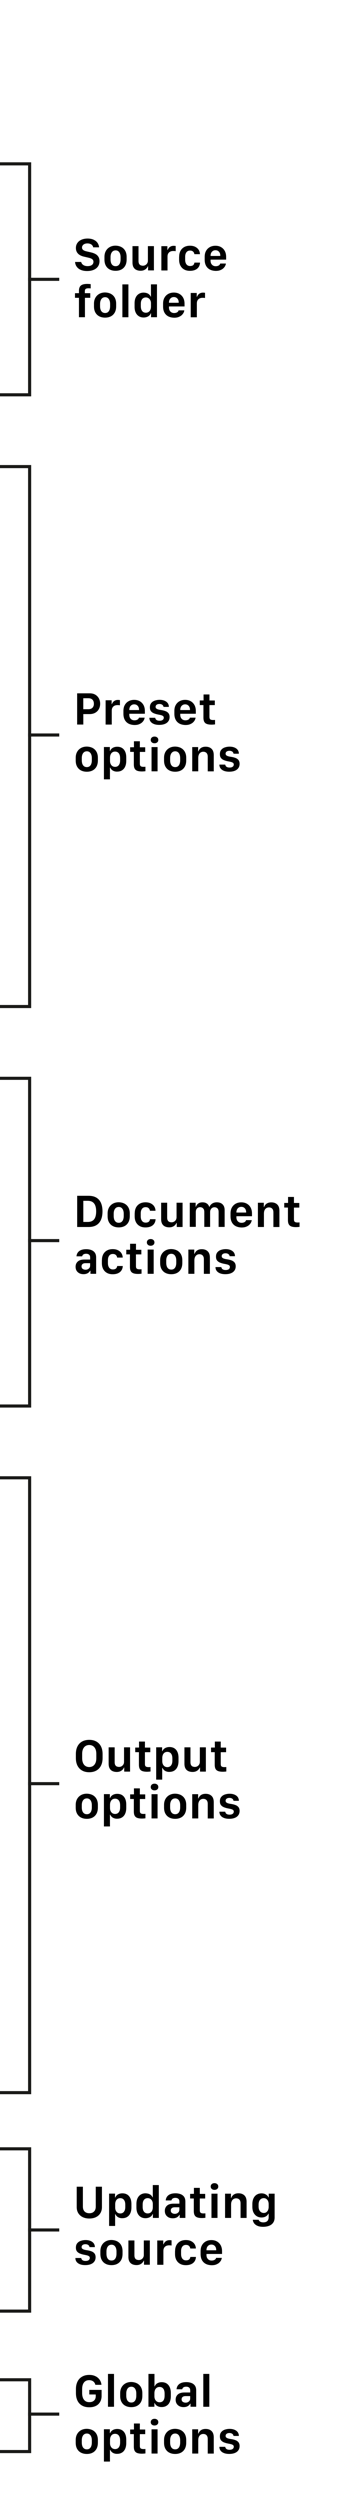 <?xml version="1.0" encoding="utf-8"?>
<!-- Generator: Adobe Illustrator 27.7.0, SVG Export Plug-In . SVG Version: 6.00 Build 0)  -->
<svg version="1.1" xmlns="http://www.w3.org/2000/svg" xmlns:xlink="http://www.w3.org/1999/xlink" x="0px" y="0px" width="110px"
	 height="801px" viewBox="0 0 110 801" enable-background="new 0 0 110 801" xml:space="preserve">
<g id="artwork">
	<polyline fill="none" stroke="#1A1A18" stroke-miterlimit="10" points="0,149.5 9.5,149.5 9.5,322.5 0,322.5 	"/>
	<line fill="none" stroke="#1A1A18" stroke-miterlimit="10" x1="9" y1="235.5" x2="19" y2="235.5"/>
	<polyline fill="none" stroke="#1A1A18" stroke-miterlimit="10" points="0,52.5 9.5,52.5 9.5,126.5 0,126.5 	"/>
	<line fill="none" stroke="#1A1A18" stroke-miterlimit="10" x1="9" y1="89.5" x2="19" y2="89.5"/>
	<polyline fill="none" stroke="#1A1A18" stroke-miterlimit="10" points="0,345.5 9.5,345.5 9.5,450.5 0,450.5 	"/>
	<line fill="none" stroke="#1A1A18" stroke-miterlimit="10" x1="9" y1="397.5" x2="19" y2="397.5"/>
	<polyline fill="none" stroke="#1A1A18" stroke-miterlimit="10" points="0,473.5 9.5,473.5 9.5,670.5 0,670.5 	"/>
	<line fill="none" stroke="#1A1A18" stroke-miterlimit="10" x1="9" y1="571.5" x2="19" y2="571.5"/>
	<polyline fill="none" stroke="#1A1A18" stroke-miterlimit="10" points="0,688.5 9.5,688.5 9.5,740.5 0,740.5 	"/>
	<line fill="none" stroke="#1A1A18" stroke-miterlimit="10" x1="9" y1="714.5" x2="19" y2="714.5"/>
	<polyline fill="none" stroke="#1A1A18" stroke-miterlimit="10" points="0,762.5 9.5,762.5 9.5,785.5 0,785.5 	"/>
	<line fill="none" stroke="#1A1A18" stroke-miterlimit="10" x1="9" y1="773.5" x2="19" y2="773.5"/>
</g>
<g id="legend">
	<g>
		<path d="M26.04,83.92c0.03,0.19,0.1,0.37,0.21,0.53c0.11,0.16,0.25,0.31,0.42,0.43c0.18,0.12,0.38,0.22,0.62,0.29
			s0.51,0.1,0.8,0.1c0.41,0,0.76-0.06,1.04-0.18c0.28-0.12,0.49-0.28,0.63-0.49c0.14-0.21,0.21-0.45,0.21-0.72
			c0-0.35-0.13-0.62-0.38-0.82c-0.25-0.2-0.64-0.36-1.16-0.48l-1.55-0.36c-0.52-0.12-0.97-0.3-1.35-0.54s-0.67-0.54-0.88-0.92
			c-0.21-0.37-0.31-0.81-0.31-1.31c0-0.61,0.16-1.14,0.48-1.6s0.76-0.81,1.32-1.05s1.21-0.37,1.94-0.37c0.76,0,1.41,0.13,1.95,0.38
			c0.54,0.25,0.96,0.59,1.25,1.02c0.29,0.43,0.46,0.9,0.49,1.42h-1.88c-0.04-0.24-0.14-0.45-0.3-0.64
			c-0.15-0.19-0.36-0.34-0.62-0.45s-0.57-0.17-0.92-0.17c-0.54,0-0.97,0.13-1.28,0.38c-0.31,0.25-0.47,0.57-0.47,0.96
			c0,0.3,0.12,0.55,0.36,0.75s0.58,0.34,1.01,0.44l1.55,0.36c0.54,0.12,1.01,0.3,1.41,0.52c0.4,0.23,0.71,0.53,0.94,0.9
			c0.22,0.37,0.34,0.84,0.34,1.4c0,0.62-0.16,1.17-0.47,1.64c-0.31,0.47-0.76,0.84-1.35,1.1s-1.3,0.4-2.15,0.4
			c-0.63,0-1.19-0.08-1.66-0.23c-0.47-0.15-0.87-0.36-1.19-0.63c-0.32-0.27-0.56-0.58-0.73-0.93s-0.26-0.73-0.28-1.12H26.04z"/>
		<path d="M38.93,79.16c0.53,0.29,0.95,0.7,1.24,1.23c0.29,0.54,0.44,1.17,0.44,1.9v0.87c0,0.77-0.15,1.42-0.44,1.96
			c-0.3,0.54-0.71,0.95-1.24,1.23s-1.15,0.42-1.86,0.42c-0.72,0-1.34-0.14-1.88-0.42c-0.54-0.28-0.95-0.69-1.25-1.23
			c-0.3-0.54-0.44-1.19-0.44-1.96v-0.86c0-0.72,0.15-1.35,0.45-1.89c0.3-0.53,0.71-0.95,1.25-1.25c0.54-0.3,1.16-0.45,1.87-0.45
			C37.78,78.73,38.4,78.88,38.93,79.16z M36.17,80.51c-0.24,0.19-0.42,0.45-0.54,0.77c-0.12,0.32-0.18,0.68-0.18,1.07v0.81
			c0,0.39,0.06,0.75,0.17,1.07c0.11,0.32,0.29,0.58,0.53,0.77c0.24,0.19,0.54,0.29,0.92,0.29s0.67-0.09,0.91-0.29
			c0.23-0.19,0.41-0.45,0.52-0.77s0.17-0.68,0.17-1.07v-0.81c0-0.4-0.06-0.75-0.18-1.07c-0.12-0.32-0.29-0.57-0.53-0.77
			c-0.24-0.19-0.53-0.29-0.89-0.29C36.71,80.23,36.41,80.32,36.17,80.51z"/>
		<path d="M49.37,86.64h-1.88v-1.3h-0.1c-0.07,0.21-0.2,0.42-0.39,0.63c-0.19,0.22-0.43,0.4-0.75,0.55
			c-0.31,0.15-0.7,0.23-1.16,0.23c-0.51,0-0.96-0.09-1.35-0.27c-0.39-0.18-0.7-0.46-0.92-0.85c-0.22-0.39-0.33-0.89-0.33-1.5v-5.27
			h1.93v4.76c0,0.39,0.07,0.7,0.2,0.93c0.13,0.22,0.31,0.38,0.52,0.46c0.21,0.08,0.44,0.13,0.68,0.13c0.3,0,0.57-0.07,0.81-0.21
			s0.44-0.33,0.58-0.57c0.14-0.24,0.22-0.52,0.22-0.83v-4.67h1.93V86.64z"/>
		<path d="M51.75,78.87h1.93v1.22h0.1c0.05-0.18,0.16-0.37,0.31-0.58s0.36-0.38,0.63-0.53c0.27-0.15,0.61-0.22,1.02-0.22
			c0.13,0,0.24,0.01,0.34,0.02s0.19,0.02,0.26,0.04v1.67c-0.07-0.02-0.18-0.04-0.32-0.05c-0.14-0.01-0.29-0.02-0.44-0.02
			c-0.42,0-0.77,0.08-1.04,0.23s-0.48,0.36-0.62,0.63s-0.2,0.58-0.2,0.93v4.45h-1.97V78.87z"/>
		<path d="M57.46,82.24c0-0.71,0.14-1.33,0.42-1.86c0.28-0.52,0.68-0.93,1.2-1.22c0.52-0.29,1.13-0.43,1.83-0.43
			c0.68,0,1.25,0.12,1.73,0.37c0.47,0.25,0.84,0.57,1.09,0.98c0.25,0.41,0.38,0.86,0.39,1.36h-1.78c-0.02-0.18-0.08-0.35-0.18-0.53
			s-0.24-0.33-0.44-0.45c-0.19-0.12-0.45-0.18-0.77-0.18c-0.5,0-0.89,0.18-1.16,0.54c-0.27,0.36-0.41,0.84-0.41,1.45v0.94
			c0,0.63,0.14,1.13,0.42,1.49s0.66,0.54,1.16,0.54c0.31,0,0.56-0.05,0.76-0.14s0.34-0.22,0.44-0.39c0.1-0.17,0.17-0.36,0.2-0.57
			h1.78c-0.01,0.49-0.14,0.94-0.38,1.34s-0.6,0.72-1.08,0.95c-0.48,0.23-1.07,0.35-1.78,0.35c-0.72,0-1.33-0.14-1.85-0.44
			c-0.52-0.29-0.91-0.7-1.19-1.23c-0.28-0.53-0.42-1.16-0.42-1.9V82.24z"/>
		<path d="M67.31,86.37c-0.53-0.28-0.94-0.68-1.23-1.21s-0.44-1.18-0.44-1.94v-0.92c0-0.77,0.15-1.42,0.46-1.94
			c0.3-0.53,0.72-0.93,1.24-1.21s1.11-0.41,1.75-0.41c0.67,0,1.27,0.14,1.78,0.43c0.51,0.29,0.92,0.7,1.21,1.23
			c0.29,0.53,0.44,1.17,0.44,1.9v0.89h-4.99v0.37c0,0.51,0.15,0.93,0.45,1.25s0.7,0.49,1.2,0.49c0.26,0,0.5-0.04,0.7-0.11
			c0.21-0.08,0.37-0.18,0.5-0.31s0.21-0.28,0.23-0.44h1.83c-0.02,0.24-0.1,0.5-0.23,0.77c-0.14,0.27-0.34,0.53-0.6,0.77
			s-0.59,0.43-0.99,0.59s-0.88,0.23-1.44,0.23C68.47,86.78,67.84,86.64,67.31,86.37z M70.65,82.01c0-0.01,0-0.03,0-0.04
			c0-0.01,0-0.03,0-0.04c0-0.35-0.06-0.66-0.19-0.92c-0.13-0.26-0.31-0.46-0.54-0.61s-0.5-0.22-0.82-0.22s-0.59,0.07-0.82,0.22
			s-0.42,0.35-0.55,0.61c-0.13,0.26-0.2,0.57-0.2,0.92c0,0.01,0,0.03,0,0.04c0,0.01,0,0.03,0,0.04H70.65z"/>
		<path d="M25.32,95.42h-1.27v-1.48h1.27v-0.77c0-0.77,0.21-1.33,0.62-1.68c0.41-0.35,1.09-0.52,2.05-0.52c0.2,0,0.4,0.01,0.61,0.02
			c0.21,0.01,0.37,0.03,0.48,0.04v1.38c-0.07-0.01-0.18-0.02-0.33-0.03c-0.15-0.01-0.28-0.01-0.39-0.01c-0.41,0-0.7,0.07-0.88,0.21
			c-0.18,0.14-0.27,0.39-0.27,0.75v0.61h1.74v1.48h-1.71v6.22h-1.92V95.42z"/>
		<path d="M35.57,94.16c0.53,0.29,0.95,0.7,1.24,1.23c0.29,0.54,0.44,1.17,0.44,1.9v0.87c0,0.77-0.15,1.42-0.44,1.96
			c-0.3,0.54-0.71,0.95-1.24,1.23s-1.15,0.42-1.86,0.42c-0.72,0-1.34-0.14-1.88-0.42c-0.54-0.28-0.95-0.69-1.25-1.23
			c-0.3-0.54-0.44-1.19-0.44-1.96v-0.86c0-0.72,0.15-1.35,0.45-1.89c0.3-0.53,0.71-0.95,1.25-1.25c0.54-0.3,1.16-0.45,1.87-0.45
			C34.42,93.73,35.04,93.88,35.57,94.16z M32.81,95.51c-0.24,0.19-0.42,0.45-0.54,0.77c-0.12,0.32-0.18,0.68-0.18,1.07v0.81
			c0,0.39,0.06,0.75,0.17,1.07c0.11,0.32,0.29,0.58,0.53,0.77c0.24,0.19,0.54,0.29,0.92,0.29s0.67-0.09,0.91-0.29
			c0.23-0.19,0.41-0.45,0.52-0.77s0.17-0.68,0.17-1.07v-0.81c0-0.4-0.06-0.75-0.18-1.07c-0.12-0.32-0.29-0.57-0.53-0.77
			c-0.24-0.19-0.53-0.29-0.89-0.29C33.35,95.23,33.05,95.32,32.81,95.51z"/>
		<path d="M39.25,91.12h1.93v10.53h-1.93V91.12z"/>
		<path d="M47.09,93.92c0.3,0.1,0.55,0.25,0.76,0.44c0.21,0.19,0.37,0.42,0.47,0.68h0.09v-3.93h1.93v10.53h-1.9v-1.25h-0.1
			c-0.06,0.2-0.16,0.38-0.3,0.55c-0.14,0.16-0.31,0.3-0.51,0.42s-0.42,0.21-0.67,0.27c-0.25,0.07-0.52,0.1-0.8,0.1
			c-0.59,0-1.1-0.14-1.53-0.41c-0.43-0.27-0.77-0.66-1.01-1.17c-0.24-0.51-0.36-1.12-0.36-1.83v-1.16c0-0.71,0.12-1.32,0.36-1.83
			c0.24-0.51,0.58-0.9,1.02-1.17c0.44-0.27,0.95-0.41,1.54-0.41C46.46,93.77,46.8,93.82,47.09,93.92z M45.9,95.55
			c-0.24,0.16-0.42,0.4-0.55,0.7c-0.13,0.31-0.19,0.68-0.19,1.12v0.75c0,0.44,0.07,0.82,0.2,1.13c0.13,0.31,0.32,0.55,0.56,0.71
			c0.24,0.16,0.53,0.24,0.86,0.24c0.33,0,0.61-0.08,0.86-0.24c0.25-0.16,0.44-0.39,0.57-0.68s0.21-0.66,0.21-1.08v-1
			c0-0.39-0.07-0.73-0.22-1.01c-0.14-0.28-0.34-0.5-0.59-0.66c-0.25-0.16-0.54-0.23-0.86-0.23C46.42,95.31,46.14,95.39,45.9,95.55z"
			/>
		<path d="M53.97,101.37c-0.53-0.28-0.94-0.68-1.23-1.21s-0.44-1.18-0.44-1.94v-0.92c0-0.77,0.15-1.42,0.46-1.94
			c0.3-0.53,0.72-0.93,1.24-1.21s1.11-0.41,1.75-0.41c0.67,0,1.27,0.14,1.78,0.43c0.51,0.29,0.92,0.7,1.21,1.23
			c0.29,0.53,0.44,1.17,0.44,1.9v0.89h-4.99v0.37c0,0.51,0.15,0.93,0.45,1.25s0.7,0.49,1.2,0.49c0.26,0,0.5-0.04,0.7-0.11
			c0.21-0.08,0.37-0.18,0.5-0.31s0.21-0.28,0.23-0.44h1.83c-0.02,0.24-0.1,0.5-0.23,0.77c-0.14,0.27-0.34,0.53-0.6,0.77
			s-0.59,0.43-0.99,0.59s-0.88,0.23-1.44,0.23C55.13,101.78,54.5,101.64,53.97,101.37z M57.31,97.01c0-0.01,0-0.03,0-0.04
			c0-0.01,0-0.03,0-0.04c0-0.35-0.06-0.66-0.19-0.92c-0.13-0.26-0.31-0.46-0.54-0.61s-0.5-0.22-0.82-0.22s-0.59,0.07-0.82,0.22
			s-0.42,0.35-0.55,0.61c-0.13,0.26-0.2,0.57-0.2,0.92c0,0.01,0,0.03,0,0.04c0,0.01,0,0.03,0,0.04H57.31z"/>
		<path d="M61.16,93.87h1.93v1.22h0.1c0.05-0.18,0.16-0.37,0.31-0.58s0.36-0.38,0.63-0.53c0.27-0.15,0.61-0.22,1.02-0.22
			c0.13,0,0.24,0.01,0.34,0.02s0.19,0.02,0.26,0.04v1.67c-0.07-0.02-0.18-0.04-0.32-0.05c-0.14-0.01-0.29-0.02-0.44-0.02
			c-0.42,0-0.77,0.08-1.04,0.23s-0.48,0.36-0.62,0.63s-0.2,0.58-0.2,0.93v4.45h-1.97V93.87z"/>
	</g>
	<g>
		<path d="M30.57,222.59c0.5,0.3,0.88,0.7,1.15,1.2c0.26,0.5,0.4,1.07,0.4,1.69s-0.13,1.19-0.4,1.69c-0.27,0.5-0.65,0.9-1.16,1.19
			c-0.5,0.29-1.12,0.44-1.83,0.44h-2.01v3.35h-1.98v-10h4C29.46,222.14,30.07,222.29,30.57,222.59z M29.64,224.17
			c-0.31-0.3-0.73-0.45-1.28-0.45h-1.65v3.52h1.65c0.37,0,0.68-0.07,0.94-0.21c0.26-0.14,0.46-0.34,0.6-0.6
			c0.14-0.26,0.21-0.58,0.21-0.95C30.1,224.91,29.95,224.48,29.64,224.17z"/>
		<path d="M33.87,224.37h1.93v1.22h0.1c0.05-0.18,0.16-0.37,0.31-0.58s0.36-0.38,0.63-0.53c0.27-0.15,0.61-0.22,1.02-0.22
			c0.13,0,0.24,0.01,0.34,0.02s0.19,0.02,0.26,0.04v1.67c-0.07-0.02-0.18-0.04-0.32-0.05c-0.14-0.01-0.29-0.02-0.44-0.02
			c-0.42,0-0.77,0.08-1.04,0.23s-0.48,0.36-0.62,0.63s-0.2,0.58-0.2,0.93v4.45h-1.97V224.37z"/>
		<path d="M41.25,231.87c-0.53-0.28-0.94-0.68-1.23-1.21s-0.44-1.18-0.44-1.94v-0.92c0-0.77,0.15-1.42,0.46-1.94
			c0.3-0.53,0.72-0.93,1.24-1.21s1.11-0.41,1.75-0.41c0.67,0,1.27,0.14,1.78,0.43c0.51,0.29,0.92,0.7,1.21,1.23
			c0.29,0.53,0.44,1.17,0.44,1.9v0.89h-4.99v0.37c0,0.51,0.15,0.93,0.45,1.25s0.7,0.49,1.2,0.49c0.26,0,0.5-0.04,0.7-0.11
			c0.21-0.08,0.37-0.18,0.5-0.31s0.21-0.28,0.23-0.44h1.83c-0.02,0.24-0.1,0.5-0.23,0.77c-0.14,0.27-0.34,0.53-0.6,0.77
			s-0.59,0.43-0.99,0.59s-0.88,0.23-1.44,0.23C42.41,232.28,41.78,232.14,41.25,231.87z M44.59,227.51c0-0.01,0-0.03,0-0.04
			c0-0.01,0-0.03,0-0.04c0-0.35-0.06-0.66-0.19-0.92c-0.13-0.26-0.31-0.46-0.54-0.61s-0.5-0.22-0.82-0.22s-0.59,0.07-0.82,0.22
			s-0.42,0.35-0.55,0.61c-0.13,0.26-0.2,0.57-0.2,0.92c0,0.01,0,0.03,0,0.04c0,0.01,0,0.03,0,0.04H44.59z"/>
		<path d="M48.5,225.26c0.29-0.36,0.67-0.62,1.15-0.78c0.48-0.16,0.99-0.25,1.53-0.25c0.58,0,1.09,0.09,1.54,0.27
			c0.45,0.18,0.8,0.44,1.05,0.77s0.38,0.75,0.38,1.23h-1.71c-0.01-0.16-0.07-0.31-0.17-0.45c-0.1-0.14-0.24-0.26-0.43-0.35
			c-0.19-0.09-0.42-0.14-0.7-0.14c-0.39,0-0.69,0.08-0.91,0.25c-0.22,0.17-0.33,0.4-0.33,0.68c0,0.2,0.06,0.36,0.19,0.48
			s0.29,0.22,0.49,0.29c0.2,0.07,0.42,0.13,0.66,0.17c0.23,0.04,0.46,0.08,0.67,0.11c0.48,0.08,0.9,0.2,1.28,0.36
			c0.37,0.16,0.67,0.39,0.88,0.68c0.21,0.29,0.32,0.68,0.32,1.15c0,0.53-0.13,0.99-0.4,1.36c-0.26,0.38-0.64,0.67-1.14,0.87
			c-0.5,0.2-1.09,0.3-1.79,0.3c-0.66,0-1.22-0.09-1.7-0.28c-0.47-0.19-0.83-0.45-1.08-0.79s-0.37-0.74-0.37-1.21h1.87
			c0.03,0.19,0.1,0.36,0.2,0.5c0.1,0.14,0.25,0.25,0.45,0.33c0.2,0.08,0.44,0.12,0.73,0.12c0.32,0,0.58-0.04,0.78-0.13
			s0.35-0.21,0.44-0.35c0.09-0.15,0.14-0.31,0.14-0.49c0-0.25-0.09-0.44-0.27-0.56c-0.18-0.13-0.42-0.22-0.71-0.29
			c-0.29-0.07-0.61-0.13-0.94-0.19c-0.46-0.09-0.89-0.22-1.27-0.38c-0.38-0.16-0.69-0.39-0.92-0.68c-0.23-0.3-0.34-0.7-0.34-1.2
			C48.07,226.08,48.21,225.61,48.5,225.26z"/>
		<path d="M57.59,231.87c-0.53-0.28-0.94-0.68-1.23-1.21s-0.44-1.18-0.44-1.94v-0.92c0-0.77,0.15-1.42,0.46-1.94
			c0.3-0.53,0.72-0.93,1.24-1.21s1.11-0.41,1.75-0.41c0.67,0,1.27,0.14,1.78,0.43c0.51,0.29,0.92,0.7,1.21,1.23
			c0.29,0.53,0.44,1.17,0.44,1.9v0.89h-4.99v0.37c0,0.51,0.15,0.93,0.45,1.25s0.7,0.49,1.2,0.49c0.26,0,0.5-0.04,0.7-0.11
			c0.21-0.08,0.37-0.18,0.5-0.31s0.21-0.28,0.23-0.44h1.83c-0.02,0.24-0.1,0.5-0.23,0.77c-0.14,0.27-0.34,0.53-0.6,0.77
			s-0.59,0.43-0.99,0.59s-0.88,0.23-1.44,0.23C58.75,232.28,58.12,232.14,57.59,231.87z M60.93,227.51c0-0.01,0-0.03,0-0.04
			c0-0.01,0-0.03,0-0.04c0-0.35-0.06-0.66-0.19-0.92c-0.13-0.26-0.31-0.46-0.54-0.61s-0.5-0.22-0.82-0.22s-0.59,0.07-0.82,0.22
			s-0.42,0.35-0.55,0.61c-0.13,0.26-0.2,0.57-0.2,0.92c0,0.01,0,0.03,0,0.04c0,0.01,0,0.03,0,0.04H60.93z"/>
		<path d="M65.29,222.51h1.88v1.93h1.72v1.48h-1.72v3.77c0,0.39,0.09,0.65,0.26,0.79c0.17,0.14,0.46,0.22,0.87,0.22
			c0.12,0,0.25,0,0.37-0.01c0.13-0.01,0.22-0.01,0.29-0.02v1.43c-0.07,0.02-0.23,0.03-0.46,0.05s-0.46,0.03-0.68,0.03
			c-0.64,0-1.15-0.08-1.53-0.23c-0.38-0.15-0.64-0.4-0.81-0.73c-0.16-0.33-0.24-0.76-0.24-1.29v-4.02h-1.18v-1.48h1.22V222.51z"/>
		<path d="M29.71,239.66c0.53,0.29,0.95,0.7,1.24,1.23c0.29,0.54,0.44,1.17,0.44,1.9v0.87c0,0.77-0.15,1.42-0.44,1.96
			c-0.3,0.54-0.71,0.95-1.24,1.23s-1.15,0.42-1.86,0.42c-0.72,0-1.34-0.14-1.88-0.42c-0.54-0.28-0.95-0.69-1.25-1.23
			c-0.3-0.54-0.44-1.19-0.44-1.96v-0.86c0-0.72,0.15-1.35,0.45-1.89c0.3-0.53,0.71-0.95,1.25-1.25c0.54-0.3,1.16-0.45,1.87-0.45
			C28.55,239.23,29.17,239.38,29.71,239.66z M26.95,241.01c-0.24,0.19-0.42,0.45-0.54,0.77c-0.12,0.32-0.18,0.68-0.18,1.07v0.81
			c0,0.39,0.06,0.75,0.17,1.07c0.11,0.32,0.29,0.58,0.53,0.77c0.24,0.19,0.54,0.29,0.92,0.29s0.67-0.09,0.91-0.29
			c0.23-0.19,0.41-0.45,0.52-0.77s0.17-0.68,0.17-1.07v-0.81c0-0.4-0.06-0.75-0.18-1.07c-0.12-0.32-0.29-0.57-0.53-0.77
			c-0.24-0.19-0.53-0.29-0.89-0.29C27.48,240.73,27.18,240.82,26.95,241.01z"/>
		<path d="M36.6,247.09c-0.29-0.1-0.54-0.25-0.75-0.44c-0.21-0.19-0.37-0.42-0.49-0.7h-0.1v3.76h-1.93v-10.36h1.9v1.24h0.1
			c0.08-0.21,0.19-0.4,0.33-0.56c0.14-0.16,0.31-0.3,0.51-0.42c0.2-0.11,0.42-0.2,0.66-0.26c0.24-0.06,0.5-0.09,0.77-0.09
			c0.61,0,1.12,0.14,1.56,0.41c0.43,0.28,0.76,0.67,0.99,1.19c0.23,0.52,0.34,1.13,0.34,1.86v1.05c0,0.72-0.12,1.33-0.35,1.85
			c-0.23,0.52-0.57,0.92-1,1.19c-0.44,0.28-0.96,0.42-1.57,0.42C37.21,247.25,36.89,247.19,36.6,247.09z M37.78,245.46
			c0.24-0.17,0.42-0.41,0.55-0.72c0.13-0.31,0.19-0.69,0.19-1.14v-0.67c0-0.45-0.06-0.83-0.19-1.15c-0.13-0.31-0.31-0.55-0.55-0.72
			c-0.24-0.17-0.54-0.25-0.88-0.25c-0.33,0-0.62,0.08-0.86,0.24s-0.43,0.39-0.56,0.69s-0.2,0.65-0.2,1.06v1.01
			c0,0.38,0.07,0.71,0.21,1s0.33,0.51,0.58,0.67s0.54,0.23,0.86,0.23C37.26,245.71,37.54,245.62,37.78,245.46z"/>
		<path d="M42.97,237.51h1.88v1.93h1.72v1.48h-1.72v3.77c0,0.39,0.09,0.65,0.26,0.79c0.17,0.14,0.46,0.22,0.87,0.22
			c0.12,0,0.25,0,0.37-0.01c0.13-0.01,0.22-0.01,0.29-0.02v1.43c-0.07,0.02-0.23,0.03-0.46,0.05s-0.46,0.03-0.68,0.03
			c-0.64,0-1.15-0.08-1.53-0.23c-0.38-0.15-0.64-0.4-0.81-0.73c-0.16-0.33-0.24-0.76-0.24-1.29v-4.02h-1.18v-1.48h1.22V237.51z"/>
		<path d="M48.68,236.3c0.22-0.2,0.52-0.3,0.87-0.3c0.36,0,0.65,0.1,0.88,0.3c0.22,0.2,0.34,0.46,0.34,0.78
			c0,0.31-0.11,0.57-0.34,0.77c-0.22,0.2-0.52,0.3-0.88,0.3c-0.36,0-0.65-0.1-0.87-0.3c-0.22-0.2-0.34-0.45-0.34-0.77
			C48.35,236.76,48.46,236.5,48.68,236.3z M48.6,239.37h1.93v7.77H48.6V239.37z"/>
		<path d="M58.04,239.66c0.53,0.29,0.95,0.7,1.24,1.23c0.29,0.54,0.44,1.17,0.44,1.9v0.87c0,0.77-0.15,1.42-0.44,1.96
			c-0.3,0.54-0.71,0.95-1.24,1.23s-1.15,0.42-1.86,0.42c-0.72,0-1.34-0.14-1.88-0.42c-0.54-0.28-0.95-0.69-1.25-1.23
			c-0.3-0.54-0.44-1.19-0.44-1.96v-0.86c0-0.72,0.15-1.35,0.45-1.89c0.3-0.53,0.71-0.95,1.25-1.25c0.54-0.3,1.16-0.45,1.87-0.45
			C56.88,239.23,57.5,239.38,58.04,239.66z M55.28,241.01c-0.24,0.19-0.42,0.45-0.54,0.77c-0.12,0.32-0.18,0.68-0.18,1.07v0.81
			c0,0.39,0.06,0.75,0.17,1.07c0.11,0.32,0.29,0.58,0.53,0.77c0.24,0.19,0.54,0.29,0.92,0.29s0.67-0.09,0.91-0.29
			c0.23-0.19,0.41-0.45,0.52-0.77s0.17-0.68,0.17-1.07v-0.81c0-0.4-0.06-0.75-0.18-1.07c-0.12-0.32-0.29-0.57-0.53-0.77
			c-0.24-0.19-0.53-0.29-0.89-0.29C55.81,240.73,55.51,240.82,55.28,241.01z"/>
		<path d="M61.66,239.37h1.88v1.37h0.1c0.06-0.21,0.18-0.42,0.35-0.65c0.17-0.23,0.41-0.43,0.73-0.59s0.73-0.25,1.24-0.25
			c0.78,0,1.41,0.22,1.88,0.67c0.47,0.45,0.71,1.12,0.71,2.02v5.21h-1.93v-4.67c0-0.38-0.06-0.7-0.19-0.93
			c-0.12-0.23-0.29-0.41-0.5-0.52c-0.21-0.11-0.45-0.17-0.71-0.17c-0.35,0-0.64,0.08-0.89,0.25s-0.43,0.4-0.56,0.69
			c-0.13,0.3-0.19,0.64-0.19,1.03v4.31h-1.93V239.37z"/>
		<path d="M70.95,240.26c0.29-0.36,0.67-0.62,1.15-0.78c0.48-0.16,0.99-0.25,1.53-0.25c0.58,0,1.09,0.09,1.54,0.27
			c0.45,0.18,0.8,0.44,1.05,0.77s0.38,0.75,0.38,1.23h-1.71c-0.01-0.16-0.07-0.31-0.17-0.45c-0.1-0.14-0.24-0.26-0.43-0.35
			c-0.19-0.09-0.42-0.14-0.7-0.14c-0.39,0-0.69,0.08-0.91,0.25c-0.22,0.17-0.33,0.4-0.33,0.68c0,0.2,0.06,0.36,0.19,0.48
			s0.29,0.22,0.49,0.29c0.2,0.07,0.42,0.13,0.66,0.17c0.23,0.04,0.46,0.08,0.67,0.11c0.48,0.08,0.9,0.2,1.28,0.36
			c0.37,0.16,0.67,0.39,0.88,0.68c0.21,0.29,0.32,0.68,0.32,1.15c0,0.53-0.13,0.99-0.4,1.36c-0.26,0.38-0.64,0.67-1.14,0.87
			c-0.5,0.2-1.09,0.3-1.79,0.3c-0.66,0-1.22-0.09-1.7-0.28c-0.47-0.19-0.83-0.45-1.08-0.79s-0.37-0.74-0.37-1.21h1.87
			c0.03,0.19,0.1,0.36,0.2,0.5c0.1,0.14,0.25,0.25,0.45,0.33c0.2,0.08,0.44,0.12,0.73,0.12c0.32,0,0.58-0.04,0.78-0.13
			s0.35-0.21,0.44-0.35c0.09-0.15,0.14-0.31,0.14-0.49c0-0.25-0.09-0.44-0.27-0.56c-0.18-0.13-0.42-0.22-0.71-0.29
			c-0.29-0.07-0.61-0.13-0.94-0.19c-0.46-0.09-0.89-0.22-1.27-0.38c-0.38-0.16-0.69-0.39-0.92-0.68c-0.23-0.3-0.34-0.7-0.34-1.2
			C70.51,241.08,70.65,240.61,70.95,240.26z"/>
	</g>
	<g>
		<path d="M28.39,383.14c1.02,0,1.85,0.2,2.51,0.59c0.66,0.39,1.15,0.96,1.48,1.7c0.32,0.74,0.49,1.64,0.49,2.69
			c0,1.05-0.16,1.96-0.49,2.71s-0.82,1.33-1.48,1.72c-0.66,0.4-1.5,0.59-2.5,0.59h-3.65v-10H28.39z M26.72,391.52h1.41
			c0.46,0,0.87-0.07,1.21-0.21c0.34-0.14,0.62-0.35,0.84-0.63c0.22-0.28,0.38-0.63,0.49-1.05c0.11-0.42,0.17-0.91,0.17-1.48
			c0-0.75-0.1-1.38-0.29-1.88c-0.19-0.5-0.49-0.88-0.89-1.14c-0.4-0.25-0.91-0.38-1.53-0.38h-1.41V391.52z"/>
		<path d="M39.94,385.66c0.53,0.29,0.95,0.7,1.24,1.23c0.29,0.54,0.44,1.17,0.44,1.9v0.87c0,0.77-0.15,1.42-0.44,1.96
			c-0.3,0.54-0.71,0.95-1.24,1.23s-1.15,0.42-1.86,0.42c-0.72,0-1.34-0.14-1.88-0.42c-0.54-0.28-0.95-0.69-1.25-1.23
			c-0.3-0.54-0.44-1.19-0.44-1.96v-0.86c0-0.72,0.15-1.35,0.45-1.89c0.3-0.53,0.71-0.95,1.25-1.25c0.54-0.3,1.16-0.45,1.87-0.45
			C38.79,385.23,39.41,385.38,39.94,385.66z M37.18,387.01c-0.24,0.19-0.42,0.45-0.54,0.77c-0.12,0.32-0.18,0.68-0.18,1.07v0.81
			c0,0.39,0.06,0.75,0.17,1.07c0.11,0.32,0.29,0.58,0.53,0.77c0.24,0.19,0.54,0.29,0.92,0.29s0.67-0.09,0.91-0.29
			c0.23-0.19,0.41-0.45,0.52-0.77s0.17-0.68,0.17-1.07v-0.81c0-0.4-0.06-0.75-0.18-1.07c-0.12-0.32-0.29-0.57-0.53-0.77
			c-0.24-0.19-0.53-0.29-0.89-0.29C37.72,386.73,37.42,386.82,37.18,387.01z"/>
		<path d="M43.21,388.74c0-0.71,0.14-1.33,0.42-1.86c0.28-0.52,0.68-0.93,1.2-1.22c0.52-0.29,1.13-0.43,1.83-0.43
			c0.68,0,1.25,0.12,1.73,0.37c0.47,0.25,0.84,0.57,1.09,0.98c0.25,0.41,0.38,0.86,0.39,1.36h-1.78c-0.02-0.18-0.08-0.35-0.18-0.53
			s-0.24-0.33-0.44-0.45c-0.19-0.12-0.45-0.18-0.77-0.18c-0.5,0-0.89,0.18-1.16,0.54c-0.27,0.36-0.41,0.84-0.41,1.45v0.94
			c0,0.63,0.14,1.13,0.42,1.49s0.66,0.54,1.16,0.54c0.31,0,0.56-0.05,0.76-0.14s0.34-0.22,0.44-0.39c0.1-0.17,0.17-0.36,0.2-0.57
			h1.78c-0.01,0.49-0.14,0.94-0.38,1.34s-0.6,0.72-1.08,0.95c-0.48,0.23-1.07,0.35-1.78,0.35c-0.72,0-1.33-0.14-1.85-0.44
			c-0.52-0.29-0.91-0.7-1.19-1.23c-0.28-0.53-0.42-1.16-0.42-1.9V388.74z"/>
		<path d="M58.56,393.14h-1.88v-1.3h-0.1c-0.07,0.21-0.2,0.42-0.39,0.63c-0.19,0.22-0.43,0.4-0.75,0.55
			c-0.31,0.15-0.7,0.23-1.16,0.23c-0.51,0-0.96-0.09-1.35-0.27c-0.39-0.18-0.7-0.46-0.92-0.85c-0.22-0.39-0.33-0.89-0.33-1.5v-5.27
			h1.93v4.76c0,0.39,0.07,0.7,0.2,0.93c0.13,0.22,0.31,0.38,0.52,0.46c0.21,0.08,0.44,0.13,0.68,0.13c0.3,0,0.57-0.07,0.81-0.21
			s0.44-0.33,0.58-0.57c0.14-0.24,0.22-0.52,0.22-0.83v-4.67h1.93V393.14z"/>
		<path d="M60.86,385.37h1.88v1.28h0.1c0.06-0.2,0.16-0.4,0.32-0.62c0.15-0.21,0.38-0.4,0.67-0.56s0.67-0.23,1.14-0.23
			c0.39,0,0.73,0.06,1.02,0.19c0.29,0.13,0.53,0.3,0.71,0.52c0.19,0.22,0.32,0.47,0.4,0.75h0.07c0.09-0.24,0.24-0.47,0.44-0.7
			c0.2-0.22,0.46-0.41,0.78-0.55c0.32-0.14,0.7-0.22,1.14-0.22c0.79,0,1.41,0.22,1.85,0.66c0.44,0.44,0.66,1.04,0.66,1.8v5.43h-1.93
			v-4.83c0-0.33-0.06-0.6-0.16-0.82c-0.11-0.22-0.27-0.38-0.47-0.49c-0.2-0.11-0.43-0.17-0.7-0.17c-0.26,0-0.5,0.06-0.71,0.19
			s-0.38,0.31-0.5,0.54c-0.12,0.23-0.19,0.52-0.19,0.85v4.72h-1.86v-4.8c0-0.34-0.06-0.62-0.18-0.85c-0.12-0.22-0.28-0.39-0.48-0.5
			c-0.2-0.11-0.44-0.17-0.7-0.17c-0.26,0-0.49,0.06-0.7,0.18c-0.21,0.12-0.37,0.3-0.49,0.53c-0.12,0.23-0.18,0.52-0.18,0.86v4.74
			h-1.93V385.37z"/>
		<path d="M75.6,392.87c-0.53-0.28-0.94-0.68-1.23-1.21s-0.44-1.18-0.44-1.94v-0.92c0-0.77,0.15-1.42,0.46-1.94
			c0.3-0.53,0.72-0.93,1.24-1.21s1.11-0.41,1.75-0.41c0.67,0,1.27,0.14,1.78,0.43c0.51,0.29,0.92,0.7,1.21,1.23
			c0.29,0.53,0.44,1.17,0.44,1.9v0.89h-4.99v0.37c0,0.51,0.15,0.93,0.45,1.25s0.7,0.49,1.2,0.49c0.26,0,0.5-0.04,0.7-0.11
			c0.21-0.08,0.37-0.18,0.5-0.31s0.21-0.28,0.23-0.44h1.83c-0.02,0.24-0.1,0.5-0.23,0.77c-0.14,0.27-0.34,0.53-0.6,0.77
			s-0.59,0.43-0.99,0.59s-0.88,0.23-1.44,0.23C76.76,393.28,76.13,393.14,75.6,392.87z M78.94,388.51c0-0.01,0-0.03,0-0.04
			c0-0.01,0-0.03,0-0.04c0-0.35-0.06-0.66-0.19-0.92c-0.13-0.26-0.31-0.46-0.54-0.61s-0.5-0.22-0.82-0.22s-0.59,0.07-0.82,0.22
			s-0.42,0.35-0.55,0.61c-0.13,0.26-0.2,0.57-0.2,0.92c0,0.01,0,0.03,0,0.04c0,0.01,0,0.03,0,0.04H78.94z"/>
		<path d="M82.72,385.37h1.88v1.37h0.1c0.06-0.21,0.18-0.42,0.35-0.65c0.17-0.23,0.41-0.43,0.73-0.59s0.73-0.25,1.24-0.25
			c0.78,0,1.41,0.22,1.88,0.67c0.47,0.45,0.71,1.12,0.71,2.02v5.21h-1.93v-4.67c0-0.38-0.06-0.7-0.19-0.93
			c-0.12-0.23-0.29-0.41-0.5-0.52c-0.21-0.11-0.45-0.17-0.71-0.17c-0.35,0-0.64,0.08-0.89,0.25s-0.43,0.4-0.56,0.69
			c-0.13,0.3-0.19,0.64-0.19,1.03v4.31h-1.93V385.37z"/>
		<path d="M92.39,383.51h1.88v1.93h1.72v1.48h-1.72v3.77c0,0.39,0.09,0.65,0.26,0.79c0.17,0.14,0.46,0.22,0.87,0.22
			c0.12,0,0.25,0,0.37-0.01c0.13-0.01,0.22-0.01,0.29-0.02v1.43c-0.07,0.02-0.23,0.03-0.46,0.05s-0.46,0.03-0.68,0.03
			c-0.64,0-1.15-0.08-1.53-0.23c-0.38-0.15-0.64-0.4-0.81-0.73c-0.16-0.33-0.24-0.76-0.24-1.29v-4.02h-1.18v-1.48h1.22V383.51z"/>
		<path d="M24.95,407.62c-0.47-0.43-0.71-1-0.71-1.74c0-0.7,0.24-1.26,0.71-1.68c0.47-0.42,1.16-0.63,2.06-0.63h1.9v-0.7
			c0-0.39-0.12-0.68-0.35-0.87s-0.55-0.29-0.94-0.29c-0.26,0-0.48,0.04-0.66,0.11c-0.17,0.07-0.31,0.17-0.41,0.29
			c-0.1,0.12-0.16,0.27-0.2,0.43h-1.82c0.02-0.32,0.1-0.62,0.23-0.89c0.13-0.28,0.32-0.52,0.57-0.73s0.57-0.38,0.95-0.49
			c0.39-0.12,0.84-0.18,1.38-0.18c0.58,0,1.11,0.09,1.59,0.26s0.86,0.45,1.15,0.84c0.29,0.39,0.43,0.92,0.43,1.57v5.22h-1.82v-0.99
			H28.9c-0.1,0.19-0.25,0.37-0.43,0.54c-0.18,0.17-0.41,0.3-0.69,0.41c-0.28,0.1-0.61,0.16-0.99,0.16
			C26.03,408.26,25.42,408.05,24.95,407.62z M28.17,406.67c0.22-0.11,0.4-0.27,0.53-0.46s0.2-0.42,0.2-0.67v-0.81h-1.49
			c-0.43,0-0.75,0.1-0.95,0.29c-0.21,0.19-0.31,0.44-0.31,0.74c0,0.37,0.13,0.64,0.39,0.81s0.55,0.26,0.88,0.26
			C27.69,406.84,27.94,406.78,28.17,406.67z"/>
		<path d="M32.69,403.74c0-0.71,0.14-1.33,0.42-1.86c0.28-0.52,0.68-0.93,1.2-1.22c0.52-0.29,1.13-0.43,1.83-0.43
			c0.68,0,1.25,0.12,1.73,0.37c0.47,0.25,0.84,0.57,1.09,0.98c0.25,0.41,0.38,0.86,0.39,1.36h-1.78c-0.02-0.18-0.08-0.35-0.18-0.53
			s-0.24-0.33-0.44-0.45c-0.19-0.12-0.45-0.18-0.77-0.18c-0.5,0-0.89,0.18-1.16,0.54c-0.27,0.36-0.41,0.84-0.41,1.45v0.94
			c0,0.63,0.14,1.13,0.42,1.49s0.66,0.54,1.16,0.54c0.31,0,0.56-0.05,0.76-0.14s0.34-0.22,0.44-0.39c0.1-0.17,0.17-0.36,0.2-0.57
			h1.78c-0.01,0.49-0.14,0.94-0.38,1.34s-0.6,0.72-1.08,0.95c-0.48,0.23-1.07,0.35-1.78,0.35c-0.72,0-1.33-0.14-1.85-0.44
			c-0.52-0.29-0.91-0.7-1.19-1.23c-0.28-0.53-0.42-1.16-0.42-1.9V403.74z"/>
		<path d="M41.73,398.51h1.88v1.93h1.72v1.48H43.6v3.77c0,0.39,0.09,0.65,0.26,0.79c0.17,0.14,0.46,0.22,0.87,0.22
			c0.12,0,0.25,0,0.37-0.01c0.13-0.01,0.22-0.01,0.29-0.02v1.43c-0.07,0.02-0.23,0.03-0.46,0.05s-0.46,0.03-0.68,0.03
			c-0.64,0-1.15-0.08-1.53-0.23c-0.38-0.15-0.64-0.4-0.81-0.73c-0.16-0.33-0.24-0.76-0.24-1.29v-4.02H40.5v-1.48h1.22V398.51z"/>
		<path d="M47.44,397.3c0.22-0.2,0.52-0.3,0.87-0.3c0.36,0,0.65,0.1,0.88,0.3c0.22,0.2,0.34,0.46,0.34,0.78
			c0,0.31-0.11,0.57-0.34,0.77c-0.22,0.2-0.52,0.3-0.88,0.3c-0.36,0-0.65-0.1-0.87-0.3c-0.22-0.2-0.34-0.45-0.34-0.77
			C47.1,397.76,47.21,397.5,47.44,397.3z M47.35,400.37h1.93v7.77h-1.93V400.37z"/>
		<path d="M56.79,400.66c0.53,0.29,0.95,0.7,1.24,1.23c0.29,0.54,0.44,1.17,0.44,1.9v0.87c0,0.77-0.15,1.42-0.44,1.96
			c-0.3,0.54-0.71,0.95-1.24,1.23s-1.15,0.42-1.86,0.42c-0.72,0-1.34-0.14-1.88-0.42c-0.54-0.28-0.95-0.69-1.25-1.23
			c-0.3-0.54-0.44-1.19-0.44-1.96v-0.86c0-0.72,0.15-1.35,0.45-1.89c0.3-0.53,0.71-0.95,1.25-1.25c0.54-0.3,1.16-0.45,1.87-0.45
			C55.64,400.23,56.26,400.38,56.79,400.66z M54.03,402.01c-0.24,0.19-0.42,0.45-0.54,0.77c-0.12,0.32-0.18,0.68-0.18,1.07v0.81
			c0,0.39,0.06,0.75,0.17,1.07c0.11,0.32,0.29,0.58,0.53,0.77c0.24,0.19,0.54,0.29,0.92,0.29s0.67-0.09,0.91-0.29
			c0.23-0.19,0.41-0.45,0.52-0.77s0.17-0.68,0.17-1.07v-0.81c0-0.4-0.06-0.75-0.18-1.07c-0.12-0.32-0.29-0.57-0.53-0.77
			c-0.24-0.19-0.53-0.29-0.89-0.29C54.57,401.73,54.27,401.82,54.03,402.01z"/>
		<path d="M60.42,400.37h1.88v1.37h0.1c0.06-0.21,0.18-0.42,0.35-0.65c0.17-0.23,0.41-0.43,0.73-0.59s0.73-0.25,1.24-0.25
			c0.78,0,1.41,0.22,1.88,0.67c0.47,0.45,0.71,1.12,0.71,2.02v5.21h-1.93v-4.67c0-0.38-0.06-0.7-0.19-0.93
			c-0.12-0.23-0.29-0.41-0.5-0.52c-0.21-0.11-0.45-0.17-0.71-0.17c-0.35,0-0.64,0.08-0.89,0.25s-0.43,0.4-0.56,0.69
			c-0.13,0.3-0.19,0.64-0.19,1.03v4.31h-1.93V400.37z"/>
		<path d="M69.7,401.26c0.29-0.36,0.67-0.62,1.15-0.78c0.48-0.16,0.99-0.25,1.53-0.25c0.58,0,1.09,0.09,1.54,0.27
			c0.45,0.18,0.8,0.44,1.05,0.77s0.38,0.75,0.38,1.23h-1.71c-0.01-0.16-0.07-0.31-0.17-0.45c-0.1-0.14-0.24-0.26-0.43-0.35
			c-0.19-0.09-0.42-0.14-0.7-0.14c-0.39,0-0.69,0.08-0.91,0.25c-0.22,0.17-0.33,0.4-0.33,0.68c0,0.2,0.06,0.36,0.19,0.48
			s0.29,0.22,0.49,0.29c0.2,0.07,0.42,0.13,0.66,0.17c0.23,0.04,0.46,0.08,0.67,0.11c0.48,0.08,0.9,0.2,1.28,0.36
			c0.37,0.16,0.67,0.39,0.88,0.68c0.21,0.29,0.32,0.68,0.32,1.15c0,0.53-0.13,0.99-0.4,1.36c-0.26,0.38-0.64,0.67-1.14,0.87
			c-0.5,0.2-1.09,0.3-1.79,0.3c-0.66,0-1.22-0.09-1.7-0.28c-0.47-0.19-0.83-0.45-1.08-0.79s-0.37-0.74-0.37-1.21h1.87
			c0.03,0.19,0.1,0.36,0.2,0.5c0.1,0.14,0.25,0.25,0.45,0.33c0.2,0.08,0.44,0.12,0.73,0.12c0.32,0,0.58-0.04,0.78-0.13
			s0.35-0.21,0.44-0.35c0.09-0.15,0.14-0.31,0.14-0.49c0-0.25-0.09-0.44-0.27-0.56c-0.18-0.13-0.42-0.22-0.71-0.29
			c-0.29-0.07-0.61-0.13-0.94-0.19c-0.46-0.09-0.89-0.22-1.27-0.38c-0.38-0.16-0.69-0.39-0.92-0.68c-0.23-0.3-0.34-0.7-0.34-1.2
			C69.26,402.08,69.41,401.61,69.7,401.26z"/>
	</g>
	<g>
		<path d="M32.39,565.72c-0.34,0.68-0.83,1.2-1.47,1.57c-0.64,0.36-1.4,0.55-2.3,0.55c-0.89,0-1.65-0.18-2.3-0.55
			c-0.64-0.36-1.13-0.89-1.48-1.57c-0.34-0.68-0.51-1.49-0.51-2.43v-1.28c0-0.95,0.17-1.76,0.51-2.44c0.34-0.68,0.83-1.2,1.48-1.57
			c0.64-0.36,1.41-0.54,2.3-0.54c0.89,0,1.66,0.18,2.3,0.55c0.64,0.37,1.13,0.89,1.47,1.57c0.34,0.68,0.51,1.49,0.51,2.43v1.28
			C32.9,564.23,32.73,565.04,32.39,565.72z M30.6,560.39c-0.2-0.43-0.46-0.75-0.81-0.96s-0.73-0.32-1.17-0.32
			c-0.44,0-0.84,0.11-1.18,0.32c-0.34,0.21-0.61,0.54-0.8,0.96c-0.2,0.43-0.29,0.96-0.29,1.61v1.3c0,0.64,0.1,1.17,0.29,1.6
			s0.46,0.75,0.8,0.96c0.34,0.21,0.73,0.32,1.18,0.32c0.44,0,0.83-0.11,1.17-0.32c0.34-0.21,0.61-0.53,0.81-0.96s0.29-0.96,0.29-1.6
			V562C30.89,561.35,30.8,560.82,30.6,560.39z"/>
		<path d="M41.72,567.64h-1.88v-1.3h-0.1c-0.07,0.21-0.2,0.42-0.39,0.63c-0.19,0.22-0.43,0.4-0.75,0.55
			c-0.31,0.15-0.7,0.23-1.16,0.23c-0.51,0-0.96-0.09-1.35-0.27c-0.39-0.18-0.7-0.46-0.92-0.85c-0.22-0.39-0.33-0.89-0.33-1.5v-5.27
			h1.93v4.76c0,0.39,0.07,0.7,0.2,0.93c0.13,0.22,0.31,0.38,0.52,0.46c0.21,0.08,0.44,0.13,0.68,0.13c0.3,0,0.57-0.07,0.81-0.21
			s0.44-0.33,0.58-0.57c0.14-0.24,0.22-0.52,0.22-0.83v-4.67h1.93V567.64z"/>
		<path d="M44.6,558.01h1.88v1.93h1.72v1.48h-1.72v3.77c0,0.39,0.09,0.65,0.26,0.79c0.17,0.14,0.46,0.22,0.87,0.22
			c0.12,0,0.25,0,0.37-0.01c0.13-0.01,0.22-0.01,0.29-0.02v1.43c-0.07,0.02-0.23,0.03-0.46,0.05s-0.46,0.03-0.68,0.03
			c-0.64,0-1.15-0.08-1.53-0.23c-0.38-0.15-0.64-0.4-0.81-0.73c-0.16-0.33-0.24-0.76-0.24-1.29v-4.02h-1.18v-1.48h1.22V558.01z"/>
		<path d="M53.36,567.59c-0.29-0.1-0.54-0.25-0.75-0.44c-0.21-0.19-0.37-0.42-0.49-0.7h-0.1v3.76h-1.93v-10.36h1.9v1.24h0.1
			c0.08-0.21,0.19-0.4,0.33-0.56c0.14-0.16,0.31-0.3,0.51-0.42c0.2-0.11,0.42-0.2,0.66-0.26c0.24-0.06,0.5-0.09,0.77-0.09
			c0.61,0,1.12,0.14,1.56,0.41c0.43,0.28,0.76,0.67,0.99,1.19c0.23,0.52,0.34,1.13,0.34,1.86v1.05c0,0.72-0.12,1.33-0.35,1.85
			c-0.23,0.52-0.57,0.92-1,1.19c-0.44,0.28-0.96,0.42-1.57,0.42C53.97,567.75,53.65,567.69,53.36,567.59z M54.54,565.96
			c0.24-0.17,0.42-0.41,0.55-0.72c0.13-0.31,0.19-0.69,0.19-1.14v-0.67c0-0.45-0.06-0.83-0.19-1.15c-0.13-0.31-0.31-0.55-0.55-0.72
			c-0.24-0.17-0.54-0.25-0.88-0.25c-0.33,0-0.62,0.08-0.86,0.24s-0.43,0.39-0.56,0.69s-0.2,0.65-0.2,1.06v1.01
			c0,0.38,0.07,0.71,0.21,1s0.33,0.51,0.58,0.67s0.54,0.23,0.86,0.23C54.01,566.21,54.3,566.12,54.54,565.96z"/>
		<path d="M66.03,567.64h-1.88v-1.3h-0.1c-0.07,0.21-0.2,0.42-0.39,0.63c-0.19,0.22-0.43,0.4-0.75,0.55
			c-0.31,0.15-0.7,0.23-1.16,0.23c-0.51,0-0.96-0.09-1.35-0.27c-0.39-0.18-0.7-0.46-0.92-0.85c-0.22-0.39-0.33-0.89-0.33-1.5v-5.27
			h1.93v4.76c0,0.39,0.07,0.7,0.2,0.93c0.13,0.22,0.31,0.38,0.52,0.46c0.21,0.08,0.44,0.13,0.68,0.13c0.3,0,0.57-0.07,0.81-0.21
			s0.44-0.33,0.58-0.57c0.14-0.24,0.22-0.52,0.22-0.83v-4.67h1.93V567.64z"/>
		<path d="M68.91,558.01h1.88v1.93h1.72v1.48h-1.72v3.77c0,0.39,0.09,0.65,0.26,0.79c0.17,0.14,0.46,0.22,0.87,0.22
			c0.12,0,0.25,0,0.37-0.01c0.13-0.01,0.22-0.01,0.29-0.02v1.43c-0.07,0.02-0.23,0.03-0.46,0.05s-0.46,0.03-0.68,0.03
			c-0.64,0-1.15-0.08-1.53-0.23c-0.38-0.15-0.64-0.4-0.81-0.73c-0.16-0.33-0.24-0.76-0.24-1.29v-4.02h-1.18v-1.48h1.22V558.01z"/>
		<path d="M29.71,575.16c0.53,0.29,0.95,0.7,1.24,1.23c0.29,0.54,0.44,1.17,0.44,1.9v0.87c0,0.77-0.15,1.42-0.44,1.96
			c-0.3,0.54-0.71,0.95-1.24,1.23s-1.15,0.42-1.86,0.42c-0.72,0-1.34-0.14-1.88-0.42c-0.54-0.28-0.95-0.69-1.25-1.23
			c-0.3-0.54-0.44-1.19-0.44-1.96v-0.86c0-0.72,0.15-1.35,0.45-1.89c0.3-0.53,0.71-0.95,1.25-1.25c0.54-0.3,1.16-0.45,1.87-0.45
			C28.55,574.73,29.17,574.88,29.71,575.16z M26.95,576.51c-0.24,0.19-0.42,0.45-0.54,0.77c-0.12,0.32-0.18,0.68-0.18,1.07v0.81
			c0,0.39,0.06,0.75,0.17,1.07c0.11,0.32,0.29,0.58,0.53,0.77c0.24,0.19,0.54,0.29,0.92,0.29s0.67-0.09,0.91-0.29
			c0.23-0.19,0.41-0.45,0.52-0.77s0.17-0.68,0.17-1.07v-0.81c0-0.4-0.06-0.75-0.18-1.07c-0.12-0.32-0.29-0.57-0.53-0.77
			c-0.24-0.19-0.53-0.29-0.89-0.29C27.48,576.23,27.18,576.32,26.95,576.51z"/>
		<path d="M36.6,582.59c-0.29-0.1-0.54-0.25-0.75-0.44c-0.21-0.19-0.37-0.42-0.49-0.7h-0.1v3.76h-1.93v-10.36h1.9v1.24h0.1
			c0.08-0.21,0.19-0.4,0.33-0.56c0.14-0.16,0.31-0.3,0.51-0.42c0.2-0.11,0.42-0.2,0.66-0.26c0.24-0.06,0.5-0.09,0.77-0.09
			c0.61,0,1.12,0.14,1.56,0.41c0.43,0.28,0.76,0.67,0.99,1.19c0.23,0.52,0.34,1.13,0.34,1.86v1.05c0,0.72-0.12,1.33-0.35,1.85
			c-0.23,0.52-0.57,0.92-1,1.19c-0.44,0.28-0.96,0.42-1.57,0.42C37.21,582.75,36.89,582.69,36.6,582.59z M37.78,580.96
			c0.24-0.17,0.42-0.41,0.55-0.72c0.13-0.31,0.19-0.69,0.19-1.14v-0.67c0-0.45-0.06-0.83-0.19-1.15c-0.13-0.31-0.31-0.55-0.55-0.72
			c-0.24-0.17-0.54-0.25-0.88-0.25c-0.33,0-0.62,0.08-0.86,0.24s-0.43,0.39-0.56,0.69s-0.2,0.65-0.2,1.06v1.01
			c0,0.38,0.07,0.71,0.21,1s0.33,0.51,0.58,0.67s0.54,0.23,0.86,0.23C37.26,581.21,37.54,581.12,37.78,580.96z"/>
		<path d="M42.97,573.01h1.88v1.93h1.72v1.48h-1.72v3.77c0,0.39,0.09,0.65,0.26,0.79c0.17,0.14,0.46,0.22,0.87,0.22
			c0.12,0,0.25,0,0.37-0.01c0.13-0.01,0.22-0.01,0.29-0.02v1.43c-0.07,0.02-0.23,0.03-0.46,0.05s-0.46,0.03-0.68,0.03
			c-0.64,0-1.15-0.08-1.53-0.23c-0.38-0.15-0.64-0.4-0.81-0.73c-0.16-0.33-0.24-0.76-0.24-1.29v-4.02h-1.18v-1.48h1.22V573.01z"/>
		<path d="M48.68,571.8c0.22-0.2,0.52-0.3,0.87-0.3c0.36,0,0.65,0.1,0.88,0.3c0.22,0.2,0.34,0.46,0.34,0.78
			c0,0.31-0.11,0.57-0.34,0.77c-0.22,0.2-0.52,0.3-0.88,0.3c-0.36,0-0.65-0.1-0.87-0.3c-0.22-0.2-0.34-0.45-0.34-0.77
			C48.35,572.26,48.46,572,48.68,571.8z M48.6,574.87h1.93v7.77H48.6V574.87z"/>
		<path d="M58.04,575.16c0.53,0.29,0.95,0.7,1.24,1.23c0.29,0.54,0.44,1.17,0.44,1.9v0.87c0,0.77-0.15,1.42-0.44,1.96
			c-0.3,0.54-0.71,0.95-1.24,1.23s-1.15,0.42-1.86,0.42c-0.72,0-1.34-0.14-1.88-0.42c-0.54-0.28-0.95-0.69-1.25-1.23
			c-0.3-0.54-0.44-1.19-0.44-1.96v-0.86c0-0.72,0.15-1.35,0.45-1.89c0.3-0.53,0.71-0.95,1.25-1.25c0.54-0.3,1.16-0.45,1.87-0.45
			C56.88,574.73,57.5,574.88,58.04,575.16z M55.28,576.51c-0.24,0.19-0.42,0.45-0.54,0.77c-0.12,0.32-0.18,0.68-0.18,1.07v0.81
			c0,0.39,0.06,0.75,0.17,1.07c0.11,0.32,0.29,0.58,0.53,0.77c0.24,0.19,0.54,0.29,0.92,0.29s0.67-0.09,0.91-0.29
			c0.23-0.19,0.41-0.45,0.52-0.77s0.17-0.68,0.17-1.07v-0.81c0-0.4-0.06-0.75-0.18-1.07c-0.12-0.32-0.29-0.57-0.53-0.77
			c-0.24-0.19-0.53-0.29-0.89-0.29C55.81,576.23,55.51,576.32,55.28,576.51z"/>
		<path d="M61.66,574.87h1.88v1.37h0.1c0.06-0.21,0.18-0.42,0.35-0.65c0.17-0.23,0.41-0.43,0.73-0.59s0.73-0.25,1.24-0.25
			c0.78,0,1.41,0.22,1.88,0.67c0.47,0.45,0.71,1.12,0.71,2.02v5.21h-1.93v-4.67c0-0.38-0.06-0.7-0.19-0.93
			c-0.12-0.23-0.29-0.41-0.5-0.52c-0.21-0.11-0.45-0.17-0.71-0.17c-0.35,0-0.64,0.08-0.89,0.25s-0.43,0.4-0.56,0.69
			c-0.13,0.3-0.19,0.64-0.19,1.03v4.31h-1.93V574.87z"/>
		<path d="M70.95,575.76c0.29-0.36,0.67-0.62,1.15-0.78c0.48-0.16,0.99-0.25,1.53-0.25c0.58,0,1.09,0.09,1.54,0.27
			c0.45,0.18,0.8,0.44,1.05,0.77s0.38,0.75,0.38,1.23h-1.71c-0.01-0.16-0.07-0.31-0.17-0.45c-0.1-0.14-0.24-0.26-0.43-0.35
			c-0.19-0.09-0.42-0.14-0.7-0.14c-0.39,0-0.69,0.08-0.91,0.25c-0.22,0.17-0.33,0.4-0.33,0.68c0,0.2,0.06,0.36,0.19,0.48
			s0.29,0.22,0.49,0.29c0.2,0.07,0.42,0.13,0.66,0.17c0.23,0.04,0.46,0.08,0.67,0.11c0.48,0.08,0.9,0.2,1.28,0.36
			c0.37,0.16,0.67,0.39,0.88,0.68c0.21,0.29,0.32,0.68,0.32,1.15c0,0.53-0.13,0.99-0.4,1.36c-0.26,0.38-0.64,0.67-1.14,0.87
			c-0.5,0.2-1.09,0.3-1.79,0.3c-0.66,0-1.22-0.09-1.7-0.28c-0.47-0.19-0.83-0.45-1.08-0.79s-0.37-0.74-0.37-1.21h1.87
			c0.03,0.19,0.1,0.36,0.2,0.5c0.1,0.14,0.25,0.25,0.45,0.33c0.2,0.08,0.44,0.12,0.73,0.12c0.32,0,0.58-0.04,0.78-0.13
			s0.35-0.21,0.44-0.35c0.09-0.15,0.14-0.31,0.14-0.49c0-0.25-0.09-0.44-0.27-0.56c-0.18-0.13-0.42-0.22-0.71-0.29
			c-0.29-0.07-0.61-0.13-0.94-0.19c-0.46-0.09-0.89-0.22-1.27-0.38c-0.38-0.16-0.69-0.39-0.92-0.68c-0.23-0.3-0.34-0.7-0.34-1.2
			C70.51,576.58,70.65,576.11,70.95,575.76z"/>
	</g>
	<g>
		<path d="M30.15,708.59c0.38-0.37,0.56-0.9,0.56-1.59v-6.36h1.98v6.55c0,0.73-0.17,1.37-0.5,1.92c-0.33,0.55-0.8,0.97-1.4,1.27
			c-0.6,0.3-1.31,0.45-2.14,0.45s-1.53-0.15-2.14-0.45c-0.61-0.3-1.07-0.73-1.41-1.27c-0.33-0.55-0.5-1.19-0.5-1.92v-6.55h1.98V707
			c0,0.69,0.19,1.22,0.56,1.59c0.38,0.37,0.87,0.55,1.49,0.55C29.28,709.15,29.78,708.96,30.15,708.59z"/>
		<path d="M38.26,710.59c-0.29-0.1-0.54-0.25-0.75-0.44c-0.21-0.19-0.37-0.42-0.49-0.7h-0.1v3.76h-1.93v-10.36h1.9v1.24h0.1
			c0.08-0.21,0.19-0.4,0.33-0.56c0.14-0.16,0.31-0.3,0.51-0.42c0.2-0.11,0.42-0.2,0.66-0.26c0.24-0.06,0.5-0.09,0.77-0.09
			c0.61,0,1.12,0.14,1.56,0.41c0.43,0.28,0.76,0.67,0.99,1.19c0.23,0.52,0.34,1.13,0.34,1.86v1.05c0,0.72-0.12,1.33-0.35,1.85
			c-0.23,0.52-0.57,0.92-1,1.19c-0.44,0.28-0.96,0.42-1.57,0.42C38.87,710.75,38.55,710.69,38.26,710.59z M39.44,708.96
			c0.24-0.17,0.42-0.41,0.55-0.72c0.13-0.31,0.19-0.69,0.19-1.14v-0.67c0-0.45-0.06-0.83-0.19-1.15c-0.13-0.31-0.31-0.55-0.55-0.72
			c-0.24-0.17-0.54-0.25-0.88-0.25c-0.33,0-0.62,0.08-0.86,0.24s-0.43,0.39-0.56,0.69s-0.2,0.65-0.2,1.06v1.01
			c0,0.38,0.07,0.71,0.21,1s0.33,0.51,0.58,0.67s0.54,0.23,0.86,0.23C38.91,709.21,39.2,709.12,39.44,708.96z"/>
		<path d="M47.68,702.92c0.3,0.1,0.55,0.25,0.76,0.44c0.21,0.19,0.37,0.42,0.47,0.68H49v-3.93h1.93v10.53h-1.9v-1.25h-0.1
			c-0.06,0.2-0.16,0.38-0.3,0.55c-0.14,0.16-0.31,0.3-0.51,0.42s-0.42,0.21-0.67,0.27c-0.25,0.07-0.52,0.1-0.8,0.1
			c-0.59,0-1.1-0.14-1.53-0.41c-0.43-0.27-0.77-0.66-1.01-1.17c-0.24-0.51-0.36-1.12-0.36-1.83v-1.16c0-0.71,0.12-1.32,0.36-1.83
			c0.24-0.51,0.58-0.9,1.02-1.17c0.44-0.27,0.95-0.41,1.54-0.41C47.05,702.77,47.38,702.82,47.68,702.92z M46.49,704.55
			c-0.24,0.16-0.42,0.4-0.55,0.7c-0.13,0.31-0.19,0.68-0.19,1.12v0.75c0,0.44,0.07,0.82,0.2,1.13c0.13,0.31,0.32,0.55,0.56,0.71
			c0.24,0.16,0.53,0.24,0.86,0.24c0.33,0,0.61-0.08,0.86-0.24c0.25-0.16,0.44-0.39,0.57-0.68s0.21-0.66,0.21-1.08v-1
			c0-0.39-0.07-0.73-0.22-1.01c-0.14-0.28-0.34-0.5-0.59-0.66c-0.25-0.16-0.54-0.23-0.86-0.23
			C47.01,704.31,46.73,704.39,46.49,704.55z"/>
		<path d="M53.57,710.12c-0.47-0.43-0.71-1-0.71-1.74c0-0.7,0.24-1.26,0.71-1.68c0.47-0.42,1.16-0.63,2.06-0.63h1.9v-0.7
			c0-0.39-0.12-0.68-0.35-0.87s-0.55-0.29-0.94-0.29c-0.26,0-0.48,0.04-0.66,0.11c-0.17,0.07-0.31,0.17-0.41,0.29
			c-0.1,0.12-0.16,0.27-0.2,0.43h-1.82c0.02-0.32,0.1-0.62,0.23-0.89c0.13-0.28,0.32-0.52,0.57-0.73s0.57-0.38,0.95-0.49
			c0.39-0.12,0.84-0.18,1.38-0.18c0.58,0,1.11,0.09,1.59,0.26s0.86,0.45,1.15,0.84c0.29,0.39,0.43,0.92,0.43,1.57v5.22h-1.82v-0.99
			h-0.09c-0.1,0.19-0.25,0.37-0.43,0.54c-0.18,0.17-0.41,0.3-0.69,0.41c-0.28,0.1-0.61,0.16-0.99,0.16
			C54.66,710.76,54.04,710.55,53.57,710.12z M56.79,709.17c0.22-0.11,0.4-0.27,0.53-0.46s0.2-0.42,0.2-0.67v-0.81h-1.49
			c-0.43,0-0.75,0.1-0.95,0.29c-0.21,0.19-0.31,0.44-0.31,0.74c0,0.37,0.13,0.64,0.39,0.81s0.55,0.26,0.88,0.26
			C56.32,709.34,56.57,709.28,56.79,709.17z"/>
		<path d="M62.2,701.01h1.88v1.93h1.72v1.48h-1.72v3.77c0,0.39,0.09,0.65,0.26,0.79c0.17,0.14,0.46,0.22,0.87,0.22
			c0.12,0,0.25,0,0.37-0.01c0.13-0.01,0.22-0.01,0.29-0.02v1.43c-0.07,0.02-0.23,0.03-0.46,0.05s-0.46,0.03-0.68,0.03
			c-0.64,0-1.15-0.08-1.53-0.23c-0.38-0.15-0.64-0.4-0.81-0.73c-0.16-0.33-0.24-0.76-0.24-1.29v-4.02h-1.18v-1.48h1.22V701.01z"/>
		<path d="M67.91,699.8c0.22-0.2,0.52-0.3,0.87-0.3c0.36,0,0.65,0.1,0.88,0.3c0.22,0.2,0.34,0.46,0.34,0.78
			c0,0.31-0.11,0.57-0.34,0.77c-0.22,0.2-0.52,0.3-0.88,0.3c-0.36,0-0.65-0.1-0.87-0.3c-0.22-0.2-0.34-0.45-0.34-0.77
			C67.57,700.26,67.69,700,67.91,699.8z M67.82,702.87h1.93v7.77h-1.93V702.87z"/>
		<path d="M72.19,702.87h1.88v1.37h0.1c0.06-0.21,0.18-0.42,0.35-0.65c0.17-0.23,0.41-0.43,0.73-0.59s0.73-0.25,1.24-0.25
			c0.78,0,1.41,0.22,1.88,0.67c0.47,0.45,0.71,1.12,0.71,2.02v5.21h-1.93v-4.67c0-0.38-0.06-0.7-0.19-0.93
			c-0.12-0.23-0.29-0.41-0.5-0.52c-0.21-0.11-0.45-0.17-0.71-0.17c-0.35,0-0.64,0.08-0.89,0.25s-0.43,0.4-0.56,0.69
			c-0.13,0.3-0.19,0.64-0.19,1.03v4.31h-1.93V702.87z"/>
		<path d="M85.75,711.62c0.28-0.29,0.41-0.71,0.41-1.24v-1.1h-0.1c-0.07,0.17-0.18,0.33-0.31,0.48s-0.29,0.28-0.48,0.39
			s-0.4,0.2-0.63,0.26c-0.23,0.06-0.49,0.09-0.76,0.09c-0.57,0-1.07-0.13-1.52-0.4c-0.44-0.27-0.79-0.66-1.05-1.17
			s-0.38-1.14-0.38-1.87v-0.84c0-0.74,0.13-1.36,0.38-1.88s0.6-0.9,1.04-1.17s0.95-0.4,1.52-0.4c0.38,0,0.72,0.06,1.02,0.18
			c0.3,0.12,0.55,0.28,0.76,0.47s0.35,0.41,0.43,0.64h0.1v-1.19h1.89v7.62c0,0.55-0.1,1.02-0.3,1.4c-0.2,0.38-0.47,0.69-0.82,0.93
			c-0.34,0.23-0.74,0.4-1.18,0.51c-0.44,0.1-0.9,0.16-1.38,0.16c-0.74,0-1.35-0.11-1.83-0.32c-0.48-0.21-0.84-0.49-1.08-0.83
			c-0.24-0.34-0.37-0.71-0.4-1.11h1.88c0.03,0.17,0.12,0.31,0.25,0.44c0.13,0.12,0.3,0.22,0.51,0.29c0.21,0.07,0.45,0.11,0.73,0.11
			C85.05,712.06,85.47,711.91,85.75,711.62z M83.7,704.56c-0.25,0.17-0.44,0.41-0.57,0.71c-0.13,0.31-0.2,0.68-0.2,1.11v0.61
			c0,0.42,0.07,0.79,0.21,1.1c0.14,0.31,0.34,0.55,0.59,0.71c0.25,0.17,0.54,0.25,0.86,0.25c0.34,0,0.62-0.08,0.85-0.26
			c0.23-0.17,0.41-0.4,0.53-0.69c0.12-0.29,0.19-0.61,0.19-0.97v-0.89c0-0.37-0.06-0.7-0.19-0.99c-0.13-0.29-0.31-0.52-0.55-0.69
			c-0.24-0.17-0.52-0.26-0.85-0.26C84.24,704.31,83.95,704.39,83.7,704.56z"/>
		<path d="M24.77,718.76c0.29-0.36,0.67-0.62,1.15-0.78c0.48-0.16,0.99-0.25,1.53-0.25c0.58,0,1.09,0.09,1.54,0.27
			c0.45,0.18,0.8,0.44,1.05,0.77s0.38,0.75,0.38,1.23h-1.71c-0.01-0.16-0.07-0.31-0.17-0.45c-0.1-0.14-0.24-0.26-0.43-0.35
			c-0.19-0.09-0.42-0.14-0.7-0.14c-0.39,0-0.69,0.08-0.91,0.25c-0.22,0.17-0.33,0.4-0.33,0.68c0,0.2,0.06,0.36,0.19,0.48
			s0.29,0.22,0.49,0.29c0.2,0.07,0.42,0.13,0.66,0.17c0.23,0.04,0.46,0.08,0.67,0.11c0.48,0.08,0.9,0.2,1.28,0.36
			c0.37,0.16,0.67,0.39,0.88,0.68c0.21,0.29,0.32,0.68,0.32,1.15c0,0.53-0.13,0.99-0.4,1.36c-0.26,0.38-0.64,0.67-1.14,0.87
			c-0.5,0.2-1.09,0.3-1.79,0.3c-0.66,0-1.22-0.09-1.7-0.28c-0.47-0.19-0.83-0.45-1.08-0.79s-0.37-0.74-0.37-1.21h1.87
			c0.03,0.19,0.1,0.36,0.2,0.5c0.1,0.14,0.25,0.25,0.45,0.33c0.2,0.08,0.44,0.12,0.73,0.12c0.32,0,0.58-0.04,0.78-0.13
			s0.35-0.21,0.44-0.35c0.09-0.15,0.14-0.31,0.14-0.49c0-0.25-0.09-0.44-0.27-0.56c-0.18-0.13-0.42-0.22-0.71-0.29
			c-0.29-0.07-0.61-0.13-0.94-0.19c-0.46-0.09-0.89-0.22-1.27-0.38c-0.38-0.16-0.69-0.39-0.92-0.68c-0.23-0.3-0.34-0.7-0.34-1.2
			C24.34,719.58,24.48,719.11,24.77,718.76z"/>
		<path d="M37.62,718.16c0.53,0.29,0.95,0.7,1.24,1.23c0.29,0.54,0.44,1.17,0.44,1.9v0.87c0,0.77-0.15,1.42-0.44,1.96
			c-0.3,0.54-0.71,0.95-1.24,1.23s-1.15,0.42-1.86,0.42c-0.72,0-1.34-0.14-1.88-0.42c-0.54-0.28-0.95-0.69-1.25-1.23
			c-0.3-0.54-0.44-1.19-0.44-1.96v-0.86c0-0.72,0.15-1.35,0.45-1.89c0.3-0.53,0.71-0.95,1.25-1.25c0.54-0.3,1.16-0.45,1.87-0.45
			C36.46,717.73,37.08,717.88,37.62,718.16z M34.86,719.51c-0.24,0.19-0.42,0.45-0.54,0.77c-0.12,0.32-0.18,0.68-0.18,1.07v0.81
			c0,0.39,0.06,0.75,0.17,1.07c0.11,0.32,0.29,0.58,0.53,0.77c0.24,0.19,0.54,0.29,0.92,0.29s0.67-0.09,0.91-0.29
			c0.23-0.19,0.41-0.45,0.52-0.77s0.17-0.68,0.17-1.07v-0.81c0-0.4-0.06-0.75-0.18-1.07c-0.12-0.32-0.29-0.57-0.53-0.77
			c-0.24-0.19-0.53-0.29-0.89-0.29C35.4,719.23,35.09,719.32,34.86,719.51z"/>
		<path d="M48.06,725.64h-1.88v-1.3h-0.1c-0.07,0.21-0.2,0.42-0.39,0.63c-0.19,0.22-0.43,0.4-0.75,0.55
			c-0.31,0.15-0.7,0.23-1.16,0.23c-0.51,0-0.96-0.09-1.35-0.27c-0.39-0.18-0.7-0.46-0.92-0.85c-0.22-0.39-0.33-0.89-0.33-1.5v-5.27
			h1.93v4.76c0,0.39,0.07,0.7,0.2,0.93c0.13,0.22,0.31,0.38,0.52,0.46c0.21,0.08,0.44,0.13,0.68,0.13c0.3,0,0.57-0.07,0.81-0.21
			s0.44-0.33,0.58-0.57c0.14-0.24,0.22-0.52,0.22-0.83v-4.67h1.93V725.64z"/>
		<path d="M50.43,717.87h1.93v1.22h0.1c0.05-0.18,0.16-0.37,0.31-0.58s0.36-0.38,0.63-0.53c0.27-0.15,0.61-0.22,1.02-0.22
			c0.13,0,0.24,0.01,0.34,0.02s0.19,0.02,0.26,0.04v1.67c-0.07-0.02-0.18-0.04-0.32-0.05c-0.14-0.01-0.29-0.02-0.44-0.02
			c-0.42,0-0.77,0.08-1.04,0.23s-0.48,0.36-0.62,0.63s-0.2,0.58-0.2,0.93v4.45h-1.97V717.87z"/>
		<path d="M56.15,721.24c0-0.71,0.14-1.33,0.42-1.86c0.28-0.52,0.68-0.93,1.2-1.22c0.52-0.29,1.13-0.43,1.83-0.43
			c0.68,0,1.25,0.12,1.73,0.37c0.47,0.25,0.84,0.57,1.09,0.98c0.25,0.41,0.38,0.86,0.39,1.36h-1.78c-0.02-0.18-0.08-0.35-0.18-0.53
			s-0.24-0.33-0.44-0.45c-0.19-0.12-0.45-0.18-0.77-0.18c-0.5,0-0.89,0.18-1.16,0.54c-0.27,0.36-0.41,0.84-0.41,1.45v0.94
			c0,0.63,0.14,1.13,0.42,1.49s0.66,0.54,1.16,0.54c0.31,0,0.56-0.05,0.76-0.14s0.34-0.22,0.44-0.39c0.1-0.17,0.17-0.36,0.2-0.57
			h1.78c-0.01,0.49-0.14,0.94-0.38,1.34s-0.6,0.72-1.08,0.95c-0.48,0.23-1.07,0.35-1.78,0.35c-0.72,0-1.33-0.14-1.85-0.44
			c-0.52-0.29-0.91-0.7-1.19-1.23c-0.28-0.53-0.42-1.16-0.42-1.9V721.24z"/>
		<path d="M66,725.37c-0.53-0.28-0.94-0.68-1.23-1.21s-0.44-1.18-0.44-1.94v-0.92c0-0.77,0.15-1.42,0.46-1.94
			c0.3-0.53,0.72-0.93,1.24-1.21s1.11-0.41,1.75-0.41c0.67,0,1.27,0.14,1.78,0.43c0.51,0.29,0.92,0.7,1.21,1.23
			c0.29,0.53,0.44,1.17,0.44,1.9v0.89h-4.99v0.37c0,0.51,0.15,0.93,0.45,1.25s0.7,0.49,1.2,0.49c0.26,0,0.5-0.04,0.7-0.11
			c0.21-0.08,0.37-0.18,0.5-0.31s0.21-0.28,0.23-0.44h1.83c-0.02,0.24-0.1,0.5-0.23,0.77c-0.14,0.27-0.34,0.53-0.6,0.77
			s-0.59,0.43-0.99,0.59s-0.88,0.23-1.44,0.23C67.16,725.78,66.53,725.64,66,725.37z M69.34,721.01c0-0.01,0-0.03,0-0.04
			c0-0.01,0-0.03,0-0.04c0-0.35-0.06-0.66-0.19-0.92c-0.13-0.26-0.31-0.46-0.54-0.61s-0.5-0.22-0.82-0.22s-0.59,0.07-0.82,0.22
			s-0.42,0.35-0.55,0.61c-0.13,0.26-0.2,0.57-0.2,0.92c0,0.01,0,0.03,0,0.04c0,0.01,0,0.03,0,0.04H69.34z"/>
	</g>
	<g>
		<path d="M30.59,764.14c-0.05-0.23-0.13-0.44-0.24-0.62c-0.11-0.18-0.25-0.34-0.42-0.48c-0.17-0.13-0.37-0.24-0.59-0.31
			c-0.23-0.07-0.48-0.11-0.75-0.11c-0.71,0-1.27,0.25-1.66,0.75c-0.39,0.5-0.59,1.21-0.59,2.12v1.24c0,0.59,0.08,1.1,0.25,1.54
			c0.16,0.44,0.42,0.78,0.76,1.03c0.34,0.25,0.77,0.37,1.3,0.37c0.46,0,0.84-0.08,1.14-0.25c0.3-0.16,0.53-0.38,0.68-0.66
			s0.23-0.58,0.23-0.91v-0.64h-2.06v-1.47h3.94v1.99c0,0.48-0.08,0.94-0.24,1.37c-0.16,0.43-0.41,0.81-0.73,1.15
			s-0.74,0.59-1.23,0.78c-0.5,0.19-1.08,0.28-1.75,0.28c-0.72,0-1.34-0.11-1.88-0.33c-0.53-0.22-0.98-0.54-1.34-0.94
			s-0.62-0.89-0.8-1.45s-0.26-1.18-0.26-1.86v-1.27c0-0.9,0.17-1.69,0.5-2.37c0.33-0.68,0.82-1.21,1.46-1.58
			c0.64-0.38,1.41-0.57,2.31-0.57c0.6,0,1.13,0.08,1.59,0.25c0.47,0.17,0.87,0.4,1.2,0.69s0.59,0.63,0.78,1.01
			c0.19,0.38,0.31,0.79,0.35,1.23H30.59z"/>
		<path d="M34.63,760.62h1.93v10.53h-1.93V760.62z"/>
		<path d="M43.97,763.66c0.53,0.29,0.95,0.7,1.24,1.23c0.29,0.54,0.44,1.17,0.44,1.9v0.87c0,0.77-0.15,1.42-0.44,1.96
			c-0.3,0.54-0.71,0.95-1.24,1.23s-1.15,0.42-1.86,0.42c-0.72,0-1.34-0.14-1.88-0.42c-0.54-0.28-0.95-0.69-1.25-1.23
			c-0.3-0.54-0.44-1.19-0.44-1.96v-0.86c0-0.72,0.15-1.35,0.45-1.89c0.3-0.53,0.71-0.95,1.25-1.25c0.54-0.3,1.16-0.45,1.87-0.45
			C42.81,763.23,43.43,763.38,43.97,763.66z M41.21,765.01c-0.24,0.19-0.42,0.45-0.54,0.77c-0.12,0.32-0.18,0.68-0.18,1.07v0.81
			c0,0.39,0.06,0.75,0.17,1.07c0.11,0.32,0.29,0.58,0.53,0.77c0.24,0.19,0.54,0.29,0.92,0.29s0.67-0.09,0.91-0.29
			c0.23-0.19,0.41-0.45,0.52-0.77s0.17-0.68,0.17-1.07v-0.81c0-0.4-0.06-0.75-0.18-1.07c-0.12-0.32-0.29-0.57-0.53-0.77
			c-0.24-0.19-0.53-0.29-0.89-0.29C41.75,764.73,41.44,764.82,41.21,765.01z"/>
		<path d="M50.86,771.09c-0.3-0.11-0.56-0.25-0.77-0.45c-0.21-0.19-0.38-0.42-0.48-0.68h-0.1v1.19h-1.9v-10.53h1.93v3.98h0.1
			c0.06-0.21,0.16-0.39,0.3-0.55c0.14-0.16,0.3-0.3,0.5-0.42c0.2-0.12,0.42-0.2,0.66-0.27s0.51-0.09,0.78-0.09
			c0.6,0,1.12,0.14,1.55,0.41c0.43,0.28,0.76,0.67,1,1.19c0.23,0.52,0.35,1.13,0.35,1.86v1.05c0,0.72-0.12,1.33-0.35,1.85
			s-0.57,0.92-1.01,1.19c-0.44,0.28-0.96,0.42-1.56,0.42C51.49,771.25,51.16,771.19,50.86,771.09z M52.07,769.46
			c0.24-0.16,0.42-0.4,0.54-0.72c0.12-0.32,0.18-0.69,0.18-1.14v-0.67c0-0.45-0.06-0.83-0.19-1.15c-0.12-0.32-0.31-0.56-0.55-0.73
			c-0.24-0.17-0.53-0.25-0.88-0.25c-0.34,0-0.63,0.08-0.88,0.25c-0.25,0.16-0.44,0.4-0.57,0.7c-0.13,0.3-0.2,0.66-0.2,1.07v0.97
			c0,0.38,0.07,0.71,0.21,1c0.14,0.29,0.34,0.52,0.59,0.68c0.25,0.16,0.54,0.24,0.87,0.24C51.55,769.71,51.84,769.62,52.07,769.46z"
			/>
		<path d="M57.04,770.62c-0.47-0.43-0.71-1-0.71-1.74c0-0.7,0.24-1.26,0.71-1.68c0.47-0.42,1.16-0.63,2.06-0.63H61v-0.7
			c0-0.39-0.12-0.68-0.35-0.87s-0.55-0.29-0.94-0.29c-0.26,0-0.48,0.04-0.66,0.11c-0.17,0.07-0.31,0.17-0.41,0.29
			c-0.1,0.12-0.16,0.27-0.2,0.43h-1.82c0.02-0.32,0.1-0.62,0.23-0.89c0.13-0.28,0.32-0.52,0.57-0.73s0.57-0.38,0.95-0.49
			c0.39-0.12,0.84-0.18,1.38-0.18c0.58,0,1.11,0.09,1.59,0.26s0.86,0.45,1.15,0.84c0.29,0.39,0.43,0.92,0.43,1.57v5.22h-1.82v-0.99
			H61c-0.1,0.19-0.25,0.37-0.43,0.54c-0.18,0.17-0.41,0.3-0.69,0.41c-0.28,0.1-0.61,0.16-0.99,0.16
			C58.13,771.26,57.51,771.05,57.04,770.62z M60.26,769.67c0.22-0.11,0.4-0.27,0.53-0.46s0.2-0.42,0.2-0.67v-0.81h-1.49
			c-0.43,0-0.75,0.1-0.95,0.29c-0.21,0.19-0.31,0.44-0.31,0.74c0,0.37,0.13,0.64,0.39,0.81s0.55,0.26,0.88,0.26
			C59.79,769.84,60.04,769.78,60.26,769.67z"/>
		<path d="M65.2,760.62h1.93v10.53H65.2V760.62z"/>
		<path d="M29.71,778.66c0.53,0.29,0.95,0.7,1.24,1.23c0.29,0.54,0.44,1.17,0.44,1.9v0.87c0,0.77-0.15,1.42-0.44,1.96
			c-0.3,0.54-0.71,0.95-1.24,1.23s-1.15,0.42-1.86,0.42c-0.72,0-1.34-0.14-1.88-0.42c-0.54-0.28-0.95-0.69-1.25-1.23
			c-0.3-0.54-0.44-1.19-0.44-1.96v-0.86c0-0.72,0.15-1.35,0.45-1.89c0.3-0.53,0.71-0.95,1.25-1.25c0.54-0.3,1.16-0.45,1.87-0.45
			C28.55,778.23,29.17,778.38,29.71,778.66z M26.95,780.01c-0.24,0.19-0.42,0.45-0.54,0.77c-0.12,0.32-0.18,0.68-0.18,1.07v0.81
			c0,0.39,0.06,0.75,0.17,1.07c0.11,0.32,0.29,0.58,0.53,0.77c0.24,0.19,0.54,0.29,0.92,0.29s0.67-0.09,0.91-0.29
			c0.23-0.19,0.41-0.45,0.52-0.77s0.17-0.68,0.17-1.07v-0.81c0-0.4-0.06-0.75-0.18-1.07c-0.12-0.32-0.29-0.57-0.53-0.77
			c-0.24-0.19-0.53-0.29-0.89-0.29C27.48,779.73,27.18,779.82,26.95,780.01z"/>
		<path d="M36.6,786.09c-0.29-0.1-0.54-0.25-0.75-0.44c-0.21-0.19-0.37-0.42-0.49-0.7h-0.1v3.76h-1.93v-10.36h1.9v1.24h0.1
			c0.08-0.21,0.19-0.4,0.33-0.56c0.14-0.16,0.31-0.3,0.51-0.42c0.2-0.11,0.42-0.2,0.66-0.26c0.24-0.06,0.5-0.09,0.77-0.09
			c0.61,0,1.12,0.14,1.56,0.41c0.43,0.28,0.76,0.67,0.99,1.19c0.23,0.52,0.34,1.13,0.34,1.86v1.05c0,0.72-0.12,1.33-0.35,1.85
			c-0.23,0.52-0.57,0.92-1,1.19c-0.44,0.28-0.96,0.42-1.57,0.42C37.21,786.25,36.89,786.19,36.6,786.09z M37.78,784.46
			c0.24-0.17,0.42-0.41,0.55-0.72c0.13-0.31,0.19-0.69,0.19-1.14v-0.67c0-0.45-0.06-0.83-0.19-1.15c-0.13-0.31-0.31-0.55-0.55-0.72
			c-0.24-0.17-0.54-0.25-0.88-0.25c-0.33,0-0.62,0.08-0.86,0.24s-0.43,0.39-0.56,0.69s-0.2,0.65-0.2,1.06v1.01
			c0,0.38,0.07,0.71,0.21,1s0.33,0.51,0.58,0.67s0.54,0.23,0.86,0.23C37.26,784.71,37.54,784.62,37.78,784.46z"/>
		<path d="M42.97,776.51h1.88v1.93h1.72v1.48h-1.72v3.77c0,0.39,0.09,0.65,0.26,0.79c0.17,0.14,0.46,0.22,0.87,0.22
			c0.12,0,0.25,0,0.37-0.01c0.13-0.01,0.22-0.01,0.29-0.02v1.43c-0.07,0.02-0.23,0.03-0.46,0.05s-0.46,0.03-0.68,0.03
			c-0.64,0-1.15-0.08-1.53-0.23c-0.38-0.15-0.64-0.4-0.81-0.73c-0.16-0.33-0.24-0.76-0.24-1.29v-4.02h-1.18v-1.48h1.22V776.51z"/>
		<path d="M48.68,775.3c0.22-0.2,0.52-0.3,0.87-0.3c0.36,0,0.65,0.1,0.88,0.3c0.22,0.2,0.34,0.46,0.34,0.78
			c0,0.31-0.11,0.57-0.34,0.77c-0.22,0.2-0.52,0.3-0.88,0.3c-0.36,0-0.65-0.1-0.87-0.3c-0.22-0.2-0.34-0.45-0.34-0.77
			C48.35,775.76,48.46,775.5,48.68,775.3z M48.6,778.37h1.93v7.77H48.6V778.37z"/>
		<path d="M58.04,778.66c0.53,0.29,0.95,0.7,1.24,1.23c0.29,0.54,0.44,1.17,0.44,1.9v0.87c0,0.77-0.15,1.42-0.44,1.96
			c-0.3,0.54-0.71,0.95-1.24,1.23s-1.15,0.42-1.86,0.42c-0.72,0-1.34-0.14-1.88-0.42c-0.54-0.28-0.95-0.69-1.25-1.23
			c-0.3-0.54-0.44-1.19-0.44-1.96v-0.86c0-0.72,0.15-1.35,0.45-1.89c0.3-0.53,0.71-0.95,1.25-1.25c0.54-0.3,1.16-0.45,1.87-0.45
			C56.88,778.23,57.5,778.38,58.04,778.66z M55.28,780.01c-0.24,0.19-0.42,0.45-0.54,0.77c-0.12,0.32-0.18,0.68-0.18,1.07v0.81
			c0,0.39,0.06,0.75,0.17,1.07c0.11,0.32,0.29,0.58,0.53,0.77c0.24,0.19,0.54,0.29,0.92,0.29s0.67-0.09,0.91-0.29
			c0.23-0.19,0.41-0.45,0.52-0.77s0.17-0.68,0.17-1.07v-0.81c0-0.4-0.06-0.75-0.18-1.07c-0.12-0.32-0.29-0.57-0.53-0.77
			c-0.24-0.19-0.53-0.29-0.89-0.29C55.81,779.73,55.51,779.82,55.28,780.01z"/>
		<path d="M61.66,778.37h1.88v1.37h0.1c0.06-0.21,0.18-0.42,0.35-0.65c0.17-0.23,0.41-0.43,0.73-0.59s0.73-0.25,1.24-0.25
			c0.78,0,1.41,0.22,1.88,0.67c0.47,0.45,0.71,1.12,0.71,2.02v5.21h-1.93v-4.67c0-0.38-0.06-0.7-0.19-0.93
			c-0.12-0.23-0.29-0.41-0.5-0.52c-0.21-0.11-0.45-0.17-0.71-0.17c-0.35,0-0.64,0.08-0.89,0.25s-0.43,0.4-0.56,0.69
			c-0.13,0.3-0.19,0.64-0.19,1.03v4.31h-1.93V778.37z"/>
		<path d="M70.95,779.26c0.29-0.36,0.67-0.62,1.15-0.78c0.48-0.16,0.99-0.25,1.53-0.25c0.58,0,1.09,0.09,1.54,0.27
			c0.45,0.18,0.8,0.44,1.05,0.77s0.38,0.75,0.38,1.23h-1.71c-0.01-0.16-0.07-0.31-0.17-0.45c-0.1-0.14-0.24-0.26-0.43-0.35
			c-0.19-0.09-0.42-0.14-0.7-0.14c-0.39,0-0.69,0.08-0.91,0.25c-0.22,0.17-0.33,0.4-0.33,0.68c0,0.2,0.06,0.36,0.19,0.48
			s0.29,0.22,0.49,0.29c0.2,0.07,0.42,0.13,0.66,0.17c0.23,0.04,0.46,0.08,0.67,0.11c0.48,0.08,0.9,0.2,1.28,0.36
			c0.37,0.16,0.67,0.39,0.88,0.68c0.21,0.29,0.32,0.68,0.32,1.15c0,0.53-0.13,0.99-0.4,1.36c-0.26,0.38-0.64,0.67-1.14,0.87
			c-0.5,0.2-1.09,0.3-1.79,0.3c-0.66,0-1.22-0.09-1.7-0.28c-0.47-0.19-0.83-0.45-1.08-0.79s-0.37-0.74-0.37-1.21h1.87
			c0.03,0.19,0.1,0.36,0.2,0.5c0.1,0.14,0.25,0.25,0.45,0.33c0.2,0.08,0.44,0.12,0.73,0.12c0.32,0,0.58-0.04,0.78-0.13
			s0.35-0.21,0.44-0.35c0.09-0.15,0.14-0.31,0.14-0.49c0-0.25-0.09-0.44-0.27-0.56c-0.18-0.13-0.42-0.22-0.71-0.29
			c-0.29-0.07-0.61-0.13-0.94-0.19c-0.46-0.09-0.89-0.22-1.27-0.38c-0.38-0.16-0.69-0.39-0.92-0.68c-0.23-0.3-0.34-0.7-0.34-1.2
			C70.51,780.08,70.65,779.61,70.95,779.26z"/>
	</g>
</g>
<g id="_x2E_guides">
</g>
</svg>
